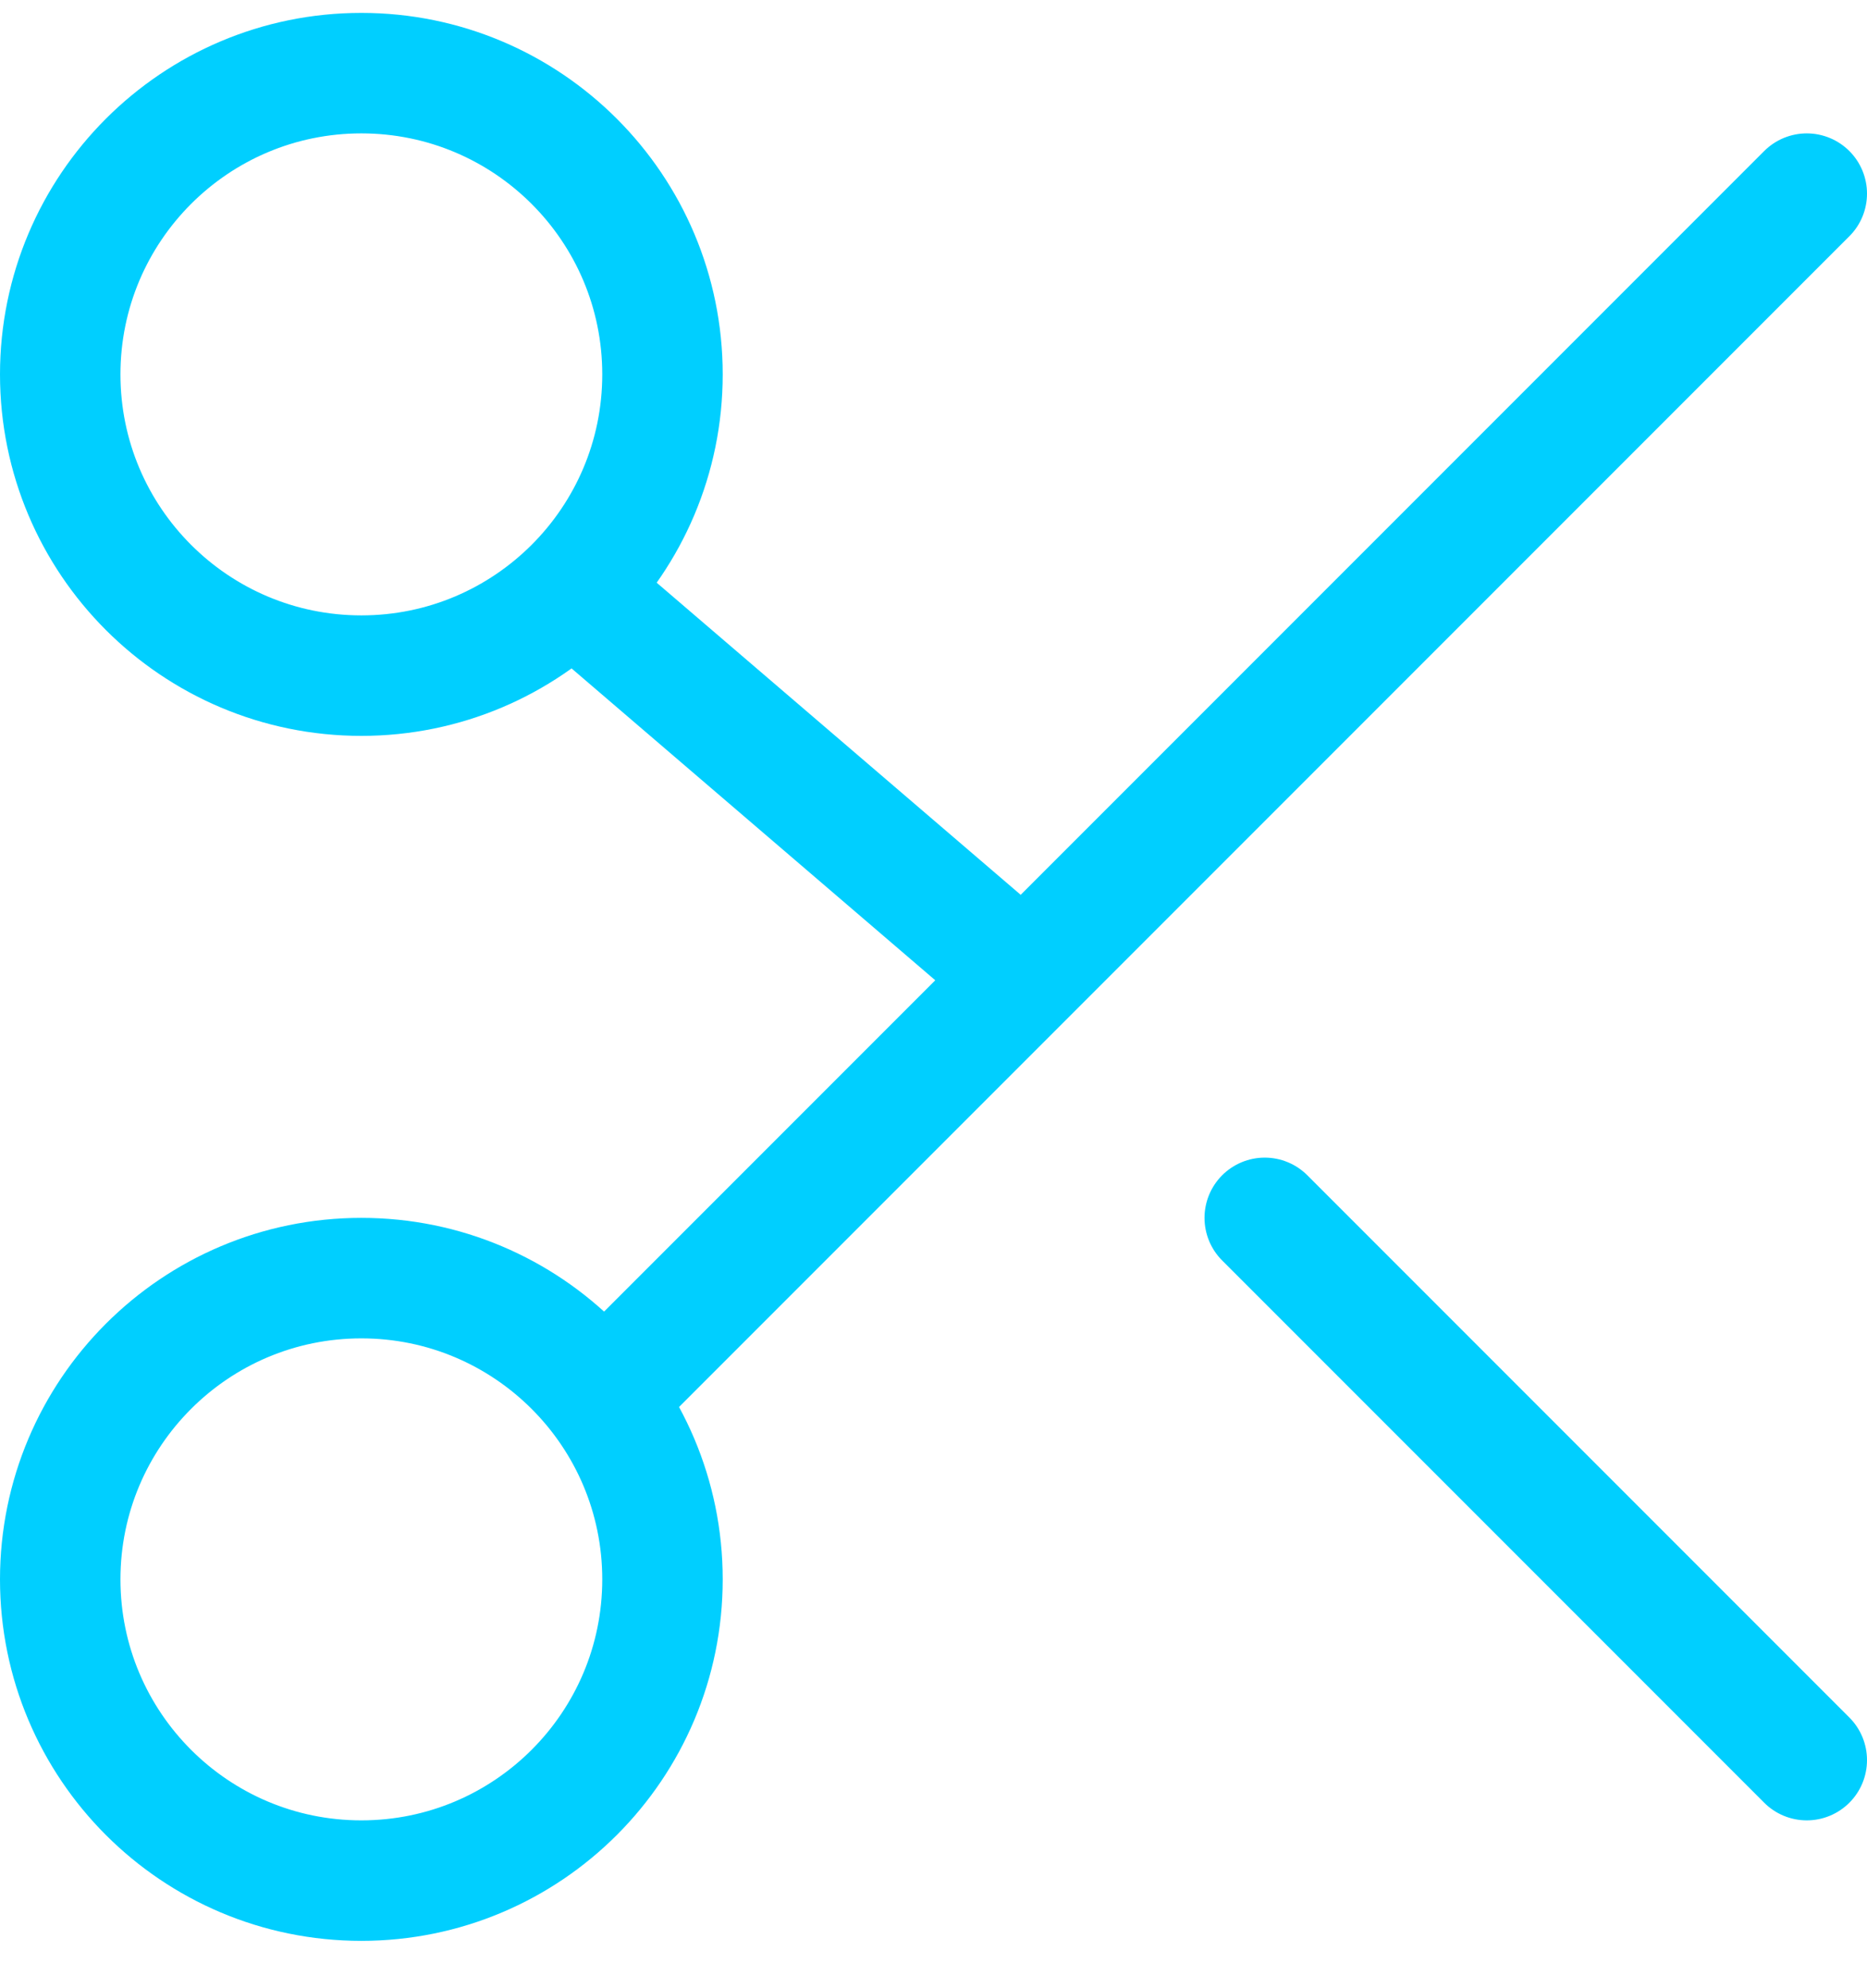<?xml version="1.0" encoding="UTF-8"?>
<svg width="31px" height="33px" viewBox="0 0 31 33" version="1.1" xmlns="http://www.w3.org/2000/svg" xmlns:xlink="http://www.w3.org/1999/xlink">
    <!-- Generator: Sketch 57.1 (83088) - https://sketch.com -->
    <title>svg/bright/icon / scissors</title>
    <desc>Created with Sketch.</desc>
    <g id="**-Sticker-Sheets" stroke="none" stroke-width="1" fill="none" fill-rule="evenodd" stroke-linecap="round" stroke-linejoin="round">
        <g id="sticker-sheet--all--page-5" transform="translate(-718, -2318)" stroke="#00CFFF" stroke-width="2">
            <g id="icon-preview-row-copy-215" transform="translate(0, 2292)">
                <g id="Icon-Row">
                    <g id="icon-/-scissors" transform="translate(709, 18.214)">
                        <path d="M15,19 C17.761,19 20,16.761 20,14 C20,11.239 17.761,9 15,9 C12.239,9 10,11.239 10,14 C10,16.761 12.239,19 15,19 Z M15,39 C17.761,39 20,36.761 20,34 C20,31.239 17.761,29 15,29 C12.239,29 10,31.239 10,34 C10,36.761 12.239,39 15,39 Z M39,11 L19,31 M30,28 L39,37 M19,18 L26,24" id="Combined-Shape"></path>
                    </g>
                </g>
            </g>
        </g>
    </g>
</svg>